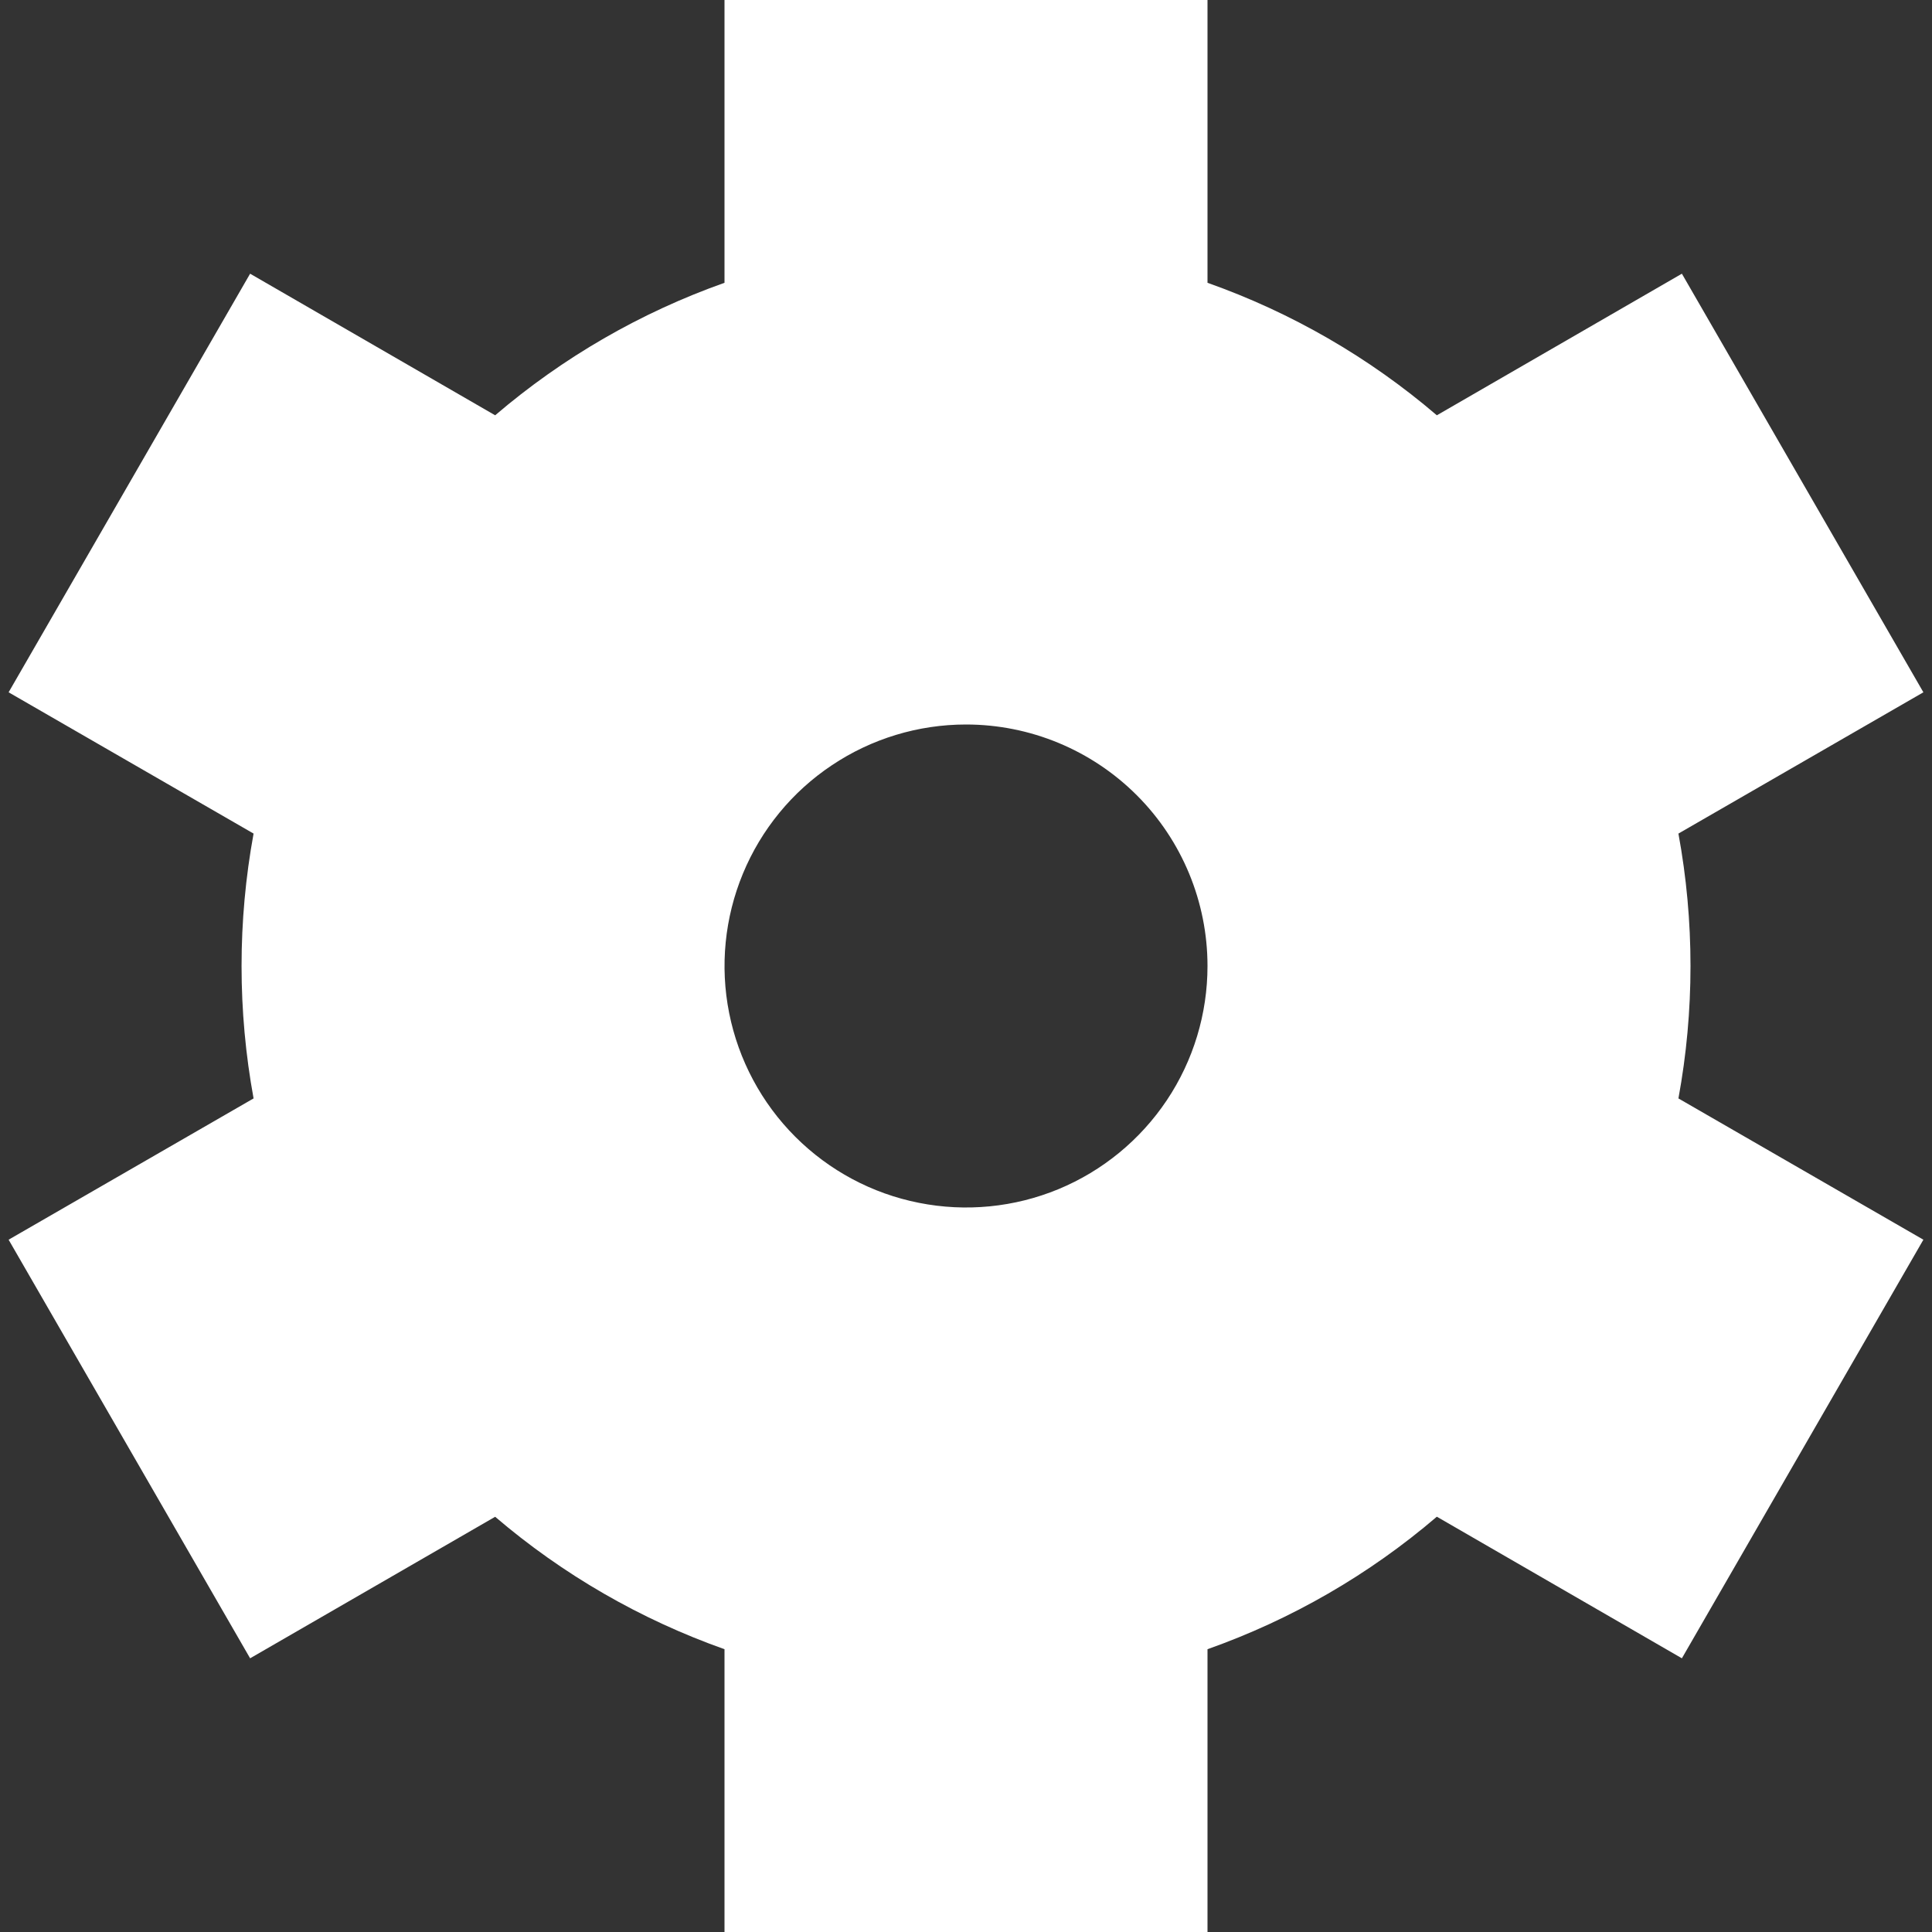 <svg width="24" height="24" viewBox="0 0 24 24" fill="none" xmlns="http://www.w3.org/2000/svg">
<rect x="0" y="0" width="24" height="24" fill="#333333" stroke="none"/>
<g clip-path="url(#clip0_257_171)">
<path d="M21 12C21 11.448 20.95 10.898 20.85 10.355L23.893 8.6L20.893 3.4L17.849 5.159C17.009 4.44 16.043 3.882 15 3.513V0H9V3.513C7.958 3.882 6.992 4.44 6.151 5.159L3.107 3.4L0.107 8.6L3.15 10.355C2.951 11.443 2.951 12.557 3.15 13.645L0.107 15.4L3.107 20.6L6.151 18.842C6.992 19.561 7.958 20.118 9 20.487V24H15V20.487C16.043 20.118 17.009 19.56 17.849 18.841L20.893 20.6L23.893 15.4L20.85 13.645C20.95 13.102 21 12.552 21 12V12ZM15 12C15 12.593 14.825 13.173 14.495 13.667C14.165 14.16 13.697 14.545 13.149 14.772C12.6 14.999 11.997 15.058 11.415 14.942C10.833 14.827 10.299 14.541 9.879 14.121C9.46 13.702 9.174 13.167 9.058 12.585C8.942 12.003 9.002 11.4 9.229 10.852C9.456 10.304 9.84 9.835 10.334 9.506C10.827 9.176 11.407 9 12 9C12.796 9 13.559 9.316 14.122 9.879C14.684 10.441 15 11.204 15 12Z" fill="white"/>
</g>
<defs>
<clipPath id="clip0_257_171">
<rect width="24" height="24" fill="white"/>
</clipPath>
</defs>
</svg>
